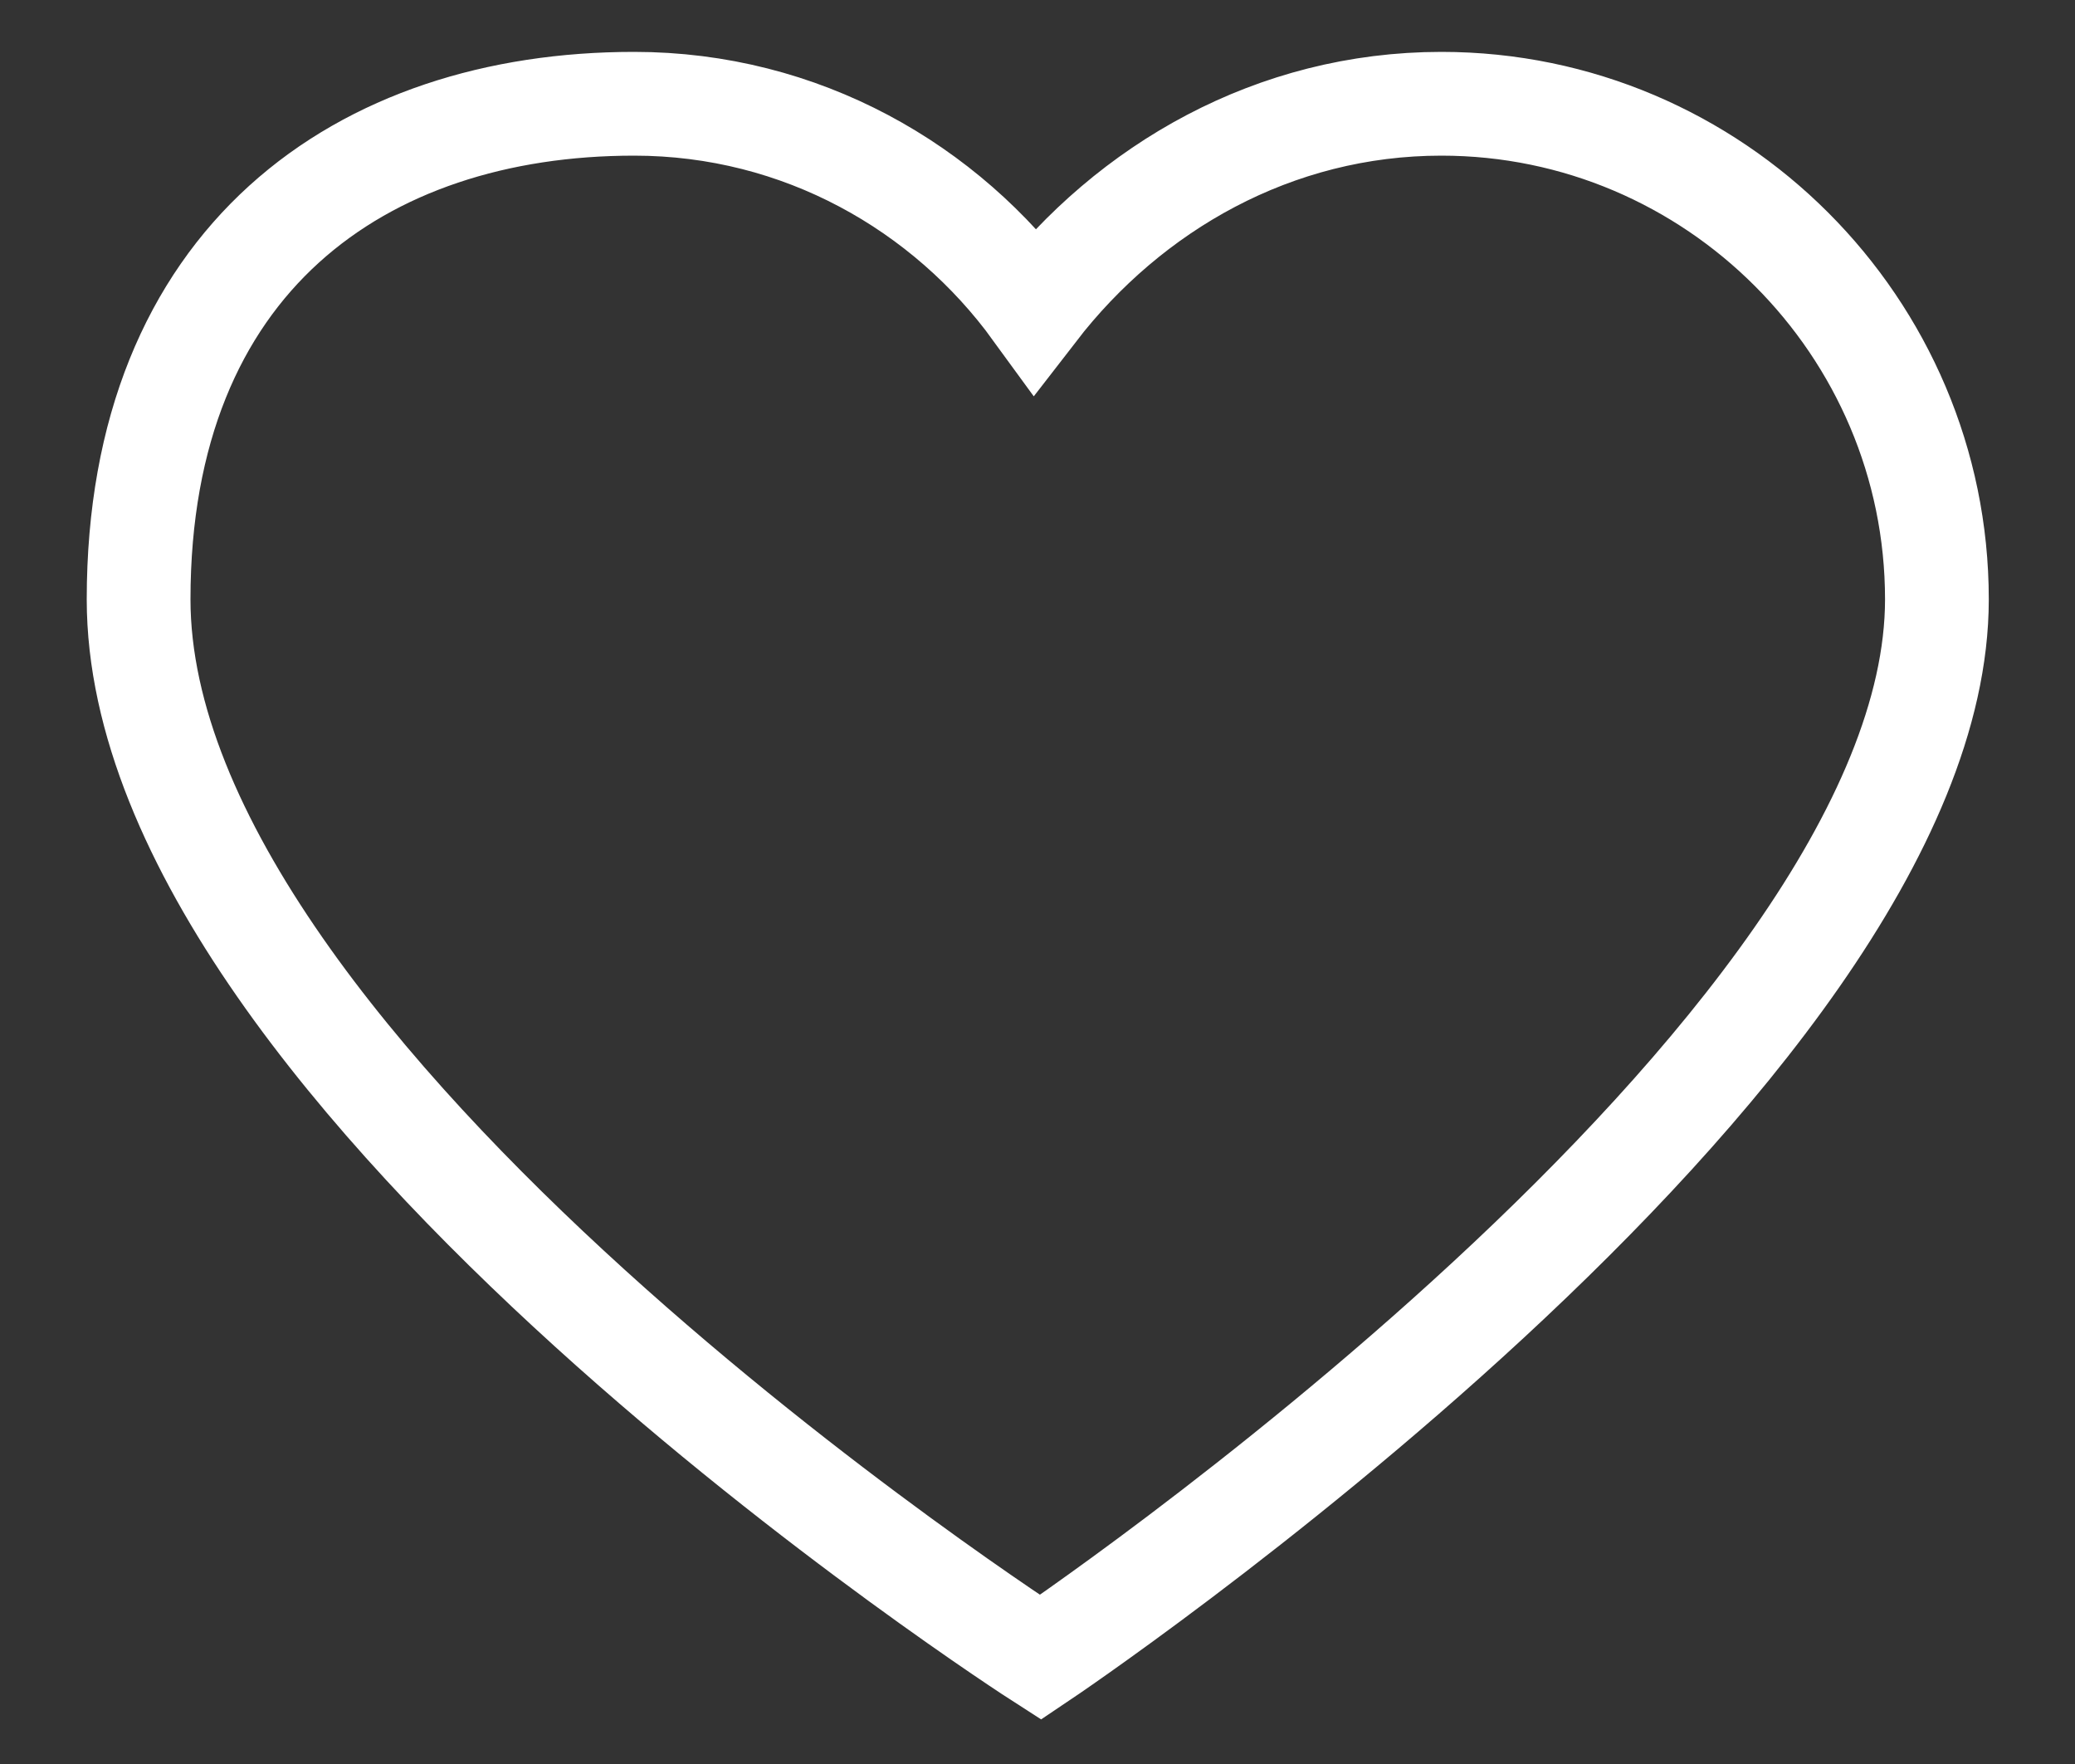 <svg width="20" height="17" viewBox="0 0 20 17" fill="none" xmlns="http://www.w3.org/2000/svg">
<rect x="0" y="0" width="20" height="17" fill="#333333" stroke="none"/>
<path d="M13.893 1C16.523 1 18.669 3.147 18.669 5.776C18.669 10.177 10.029 15.972 10.029 15.972C10.029 15.972 1.336 10.391 1.336 5.776C1.336 2.503 3.482 1 6.112 1C7.722 1 9.117 1.805 9.976 2.986C10.888 1.805 12.283 1 13.893 1Z" stroke="white" stroke-miterlimit="10"/>
</svg>
